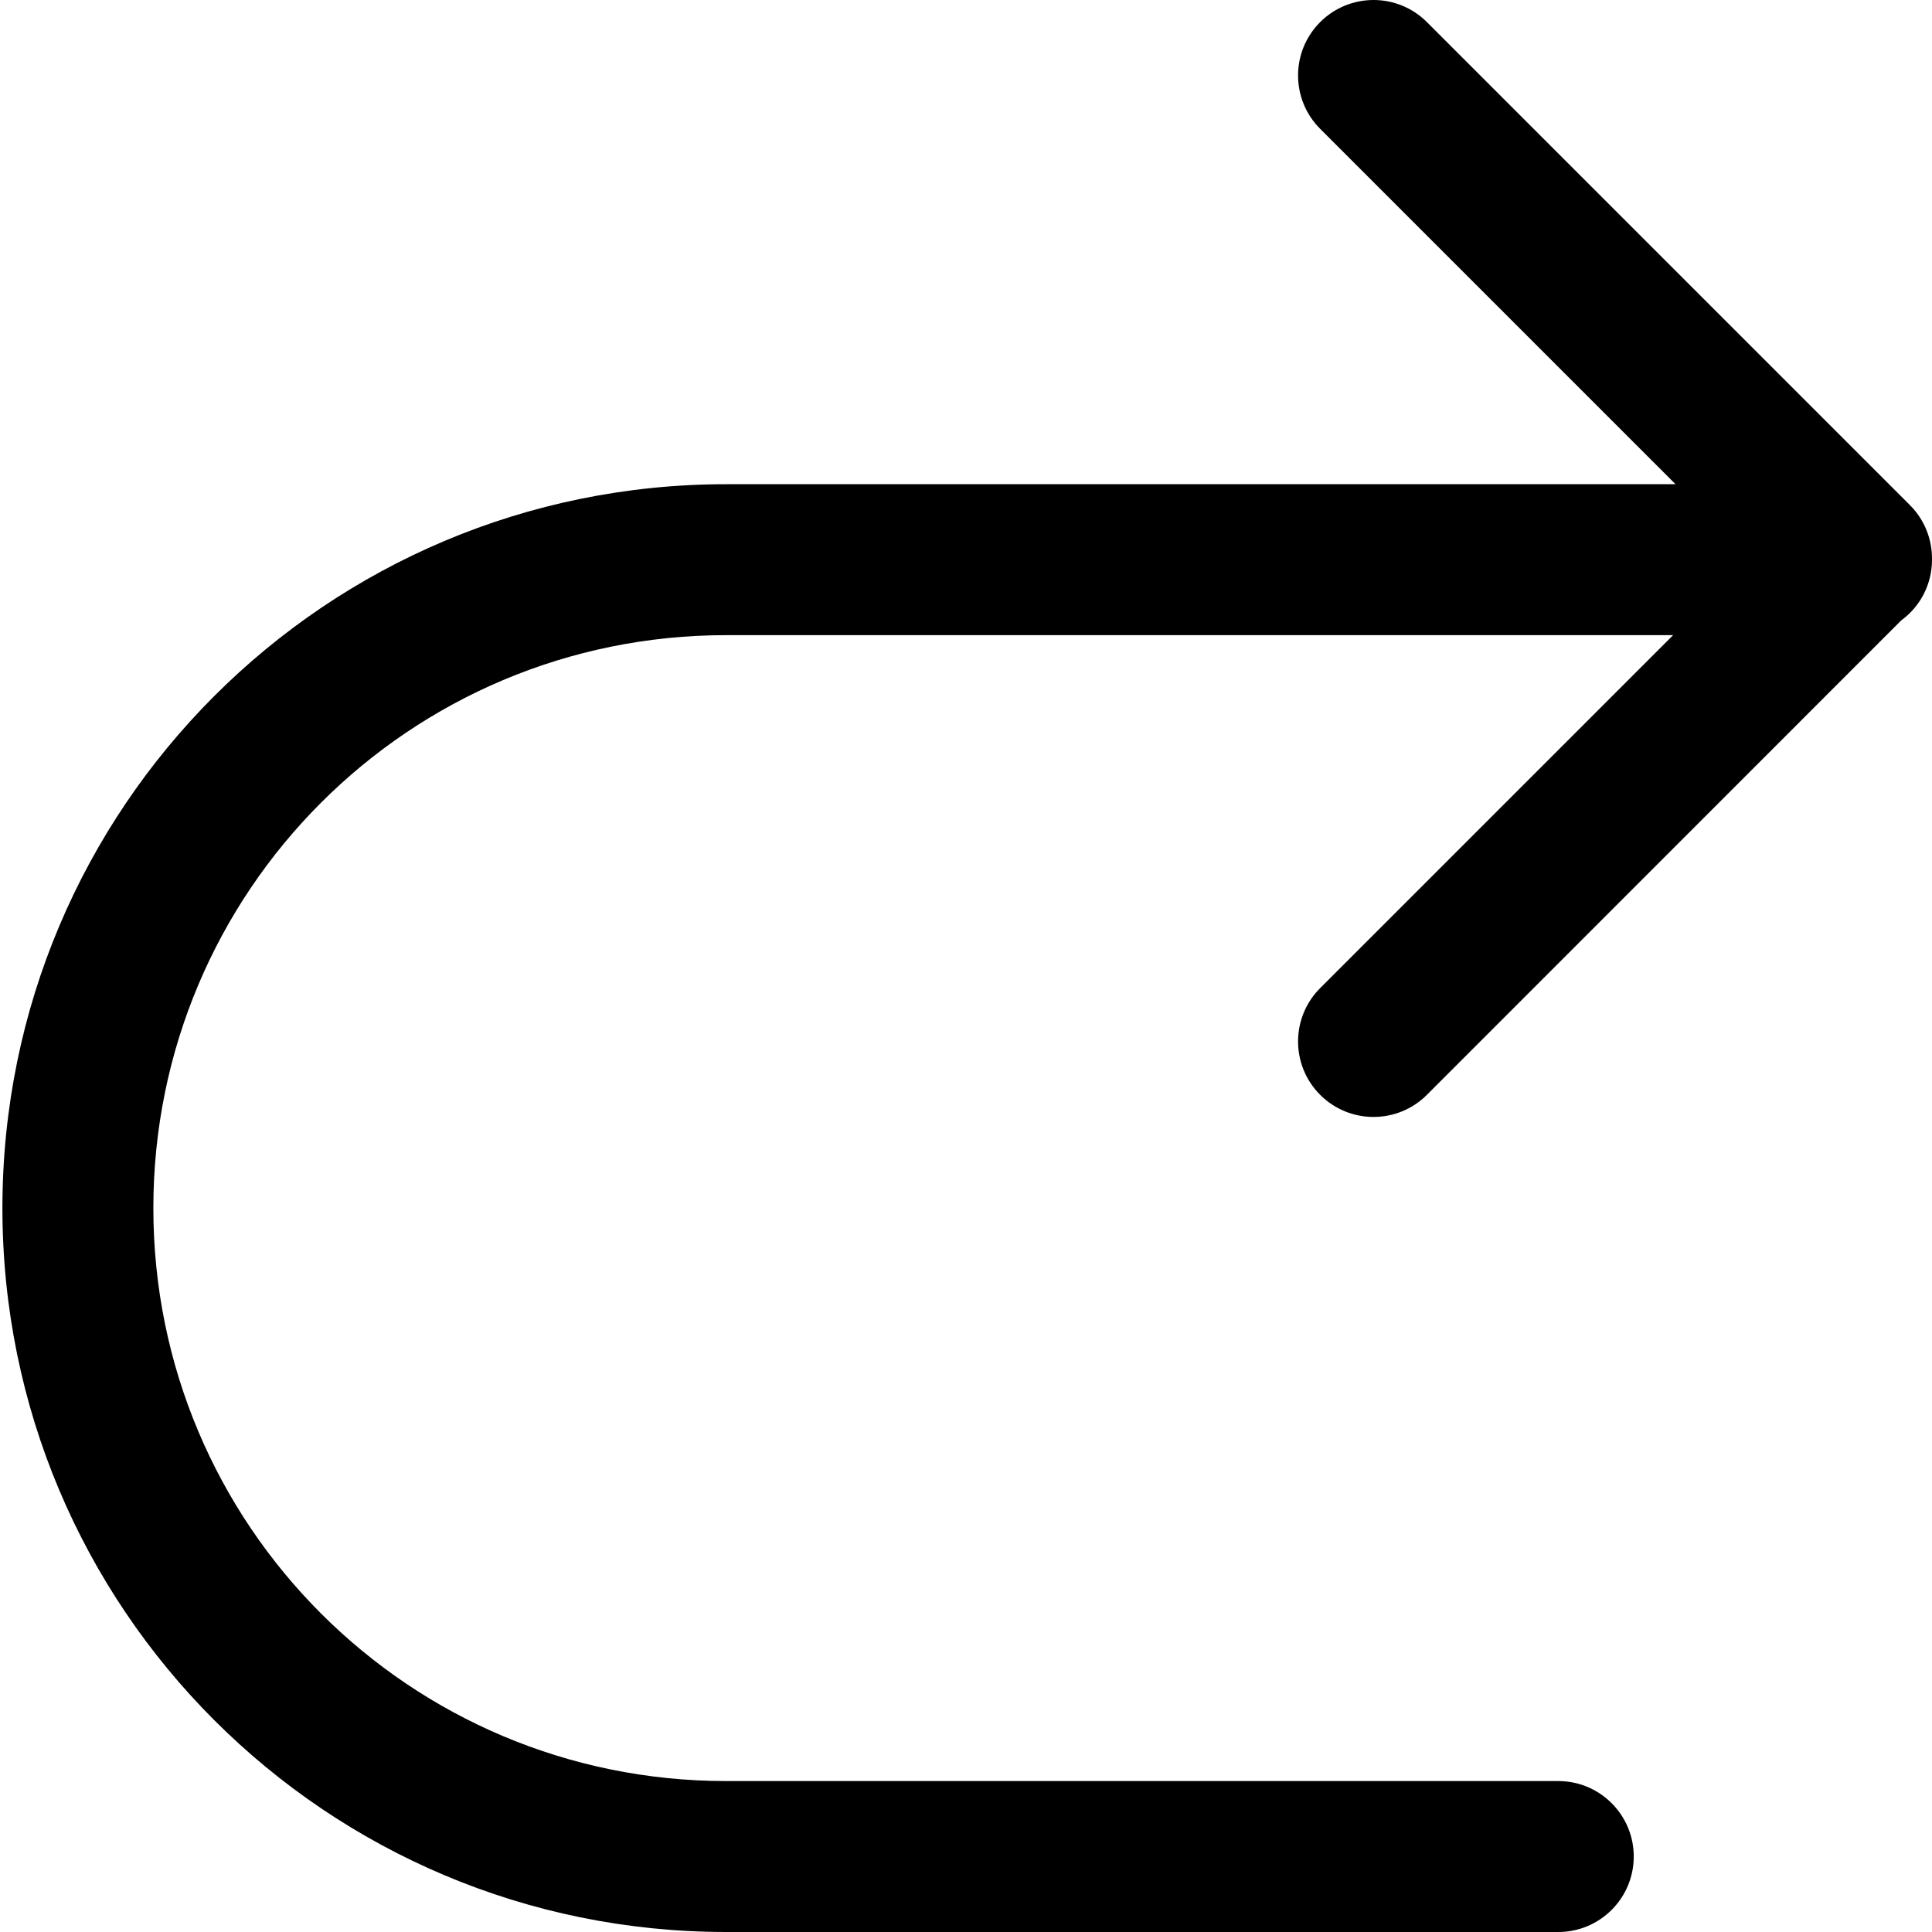 <svg width="16" height="16" viewBox="0 0 16 16" fill="none" xmlns="http://www.w3.org/2000/svg">
<path fill-rule="evenodd" clip-rule="evenodd" d="M10.933 1.067C10.689 0.823 10.689 0.427 10.933 0.183C11.177 -0.061 11.573 -0.061 11.817 0.183L15.817 4.183C15.94 4.306 16.001 4.468 16 4.63C16 4.632 16 4.633 16 4.635C16 4.842 15.9 5.025 15.745 5.138L11.817 9.067C11.573 9.311 11.177 9.311 10.933 9.067C10.689 8.823 10.689 8.427 10.933 8.183L13.856 5.26H6.015C3.39 5.26 1.27 7.38 1.27 10.005C1.27 12.63 3.39 14.75 6.015 14.75H12.905C13.25 14.75 13.53 15.03 13.53 15.375C13.53 15.72 13.25 16 12.905 16H6.015C2.7 16 0.02 13.32 0.02 10.005C0.02 6.69 2.7 4.01 6.015 4.01H13.876L10.933 1.067Z" fill="black"/>
</svg>
